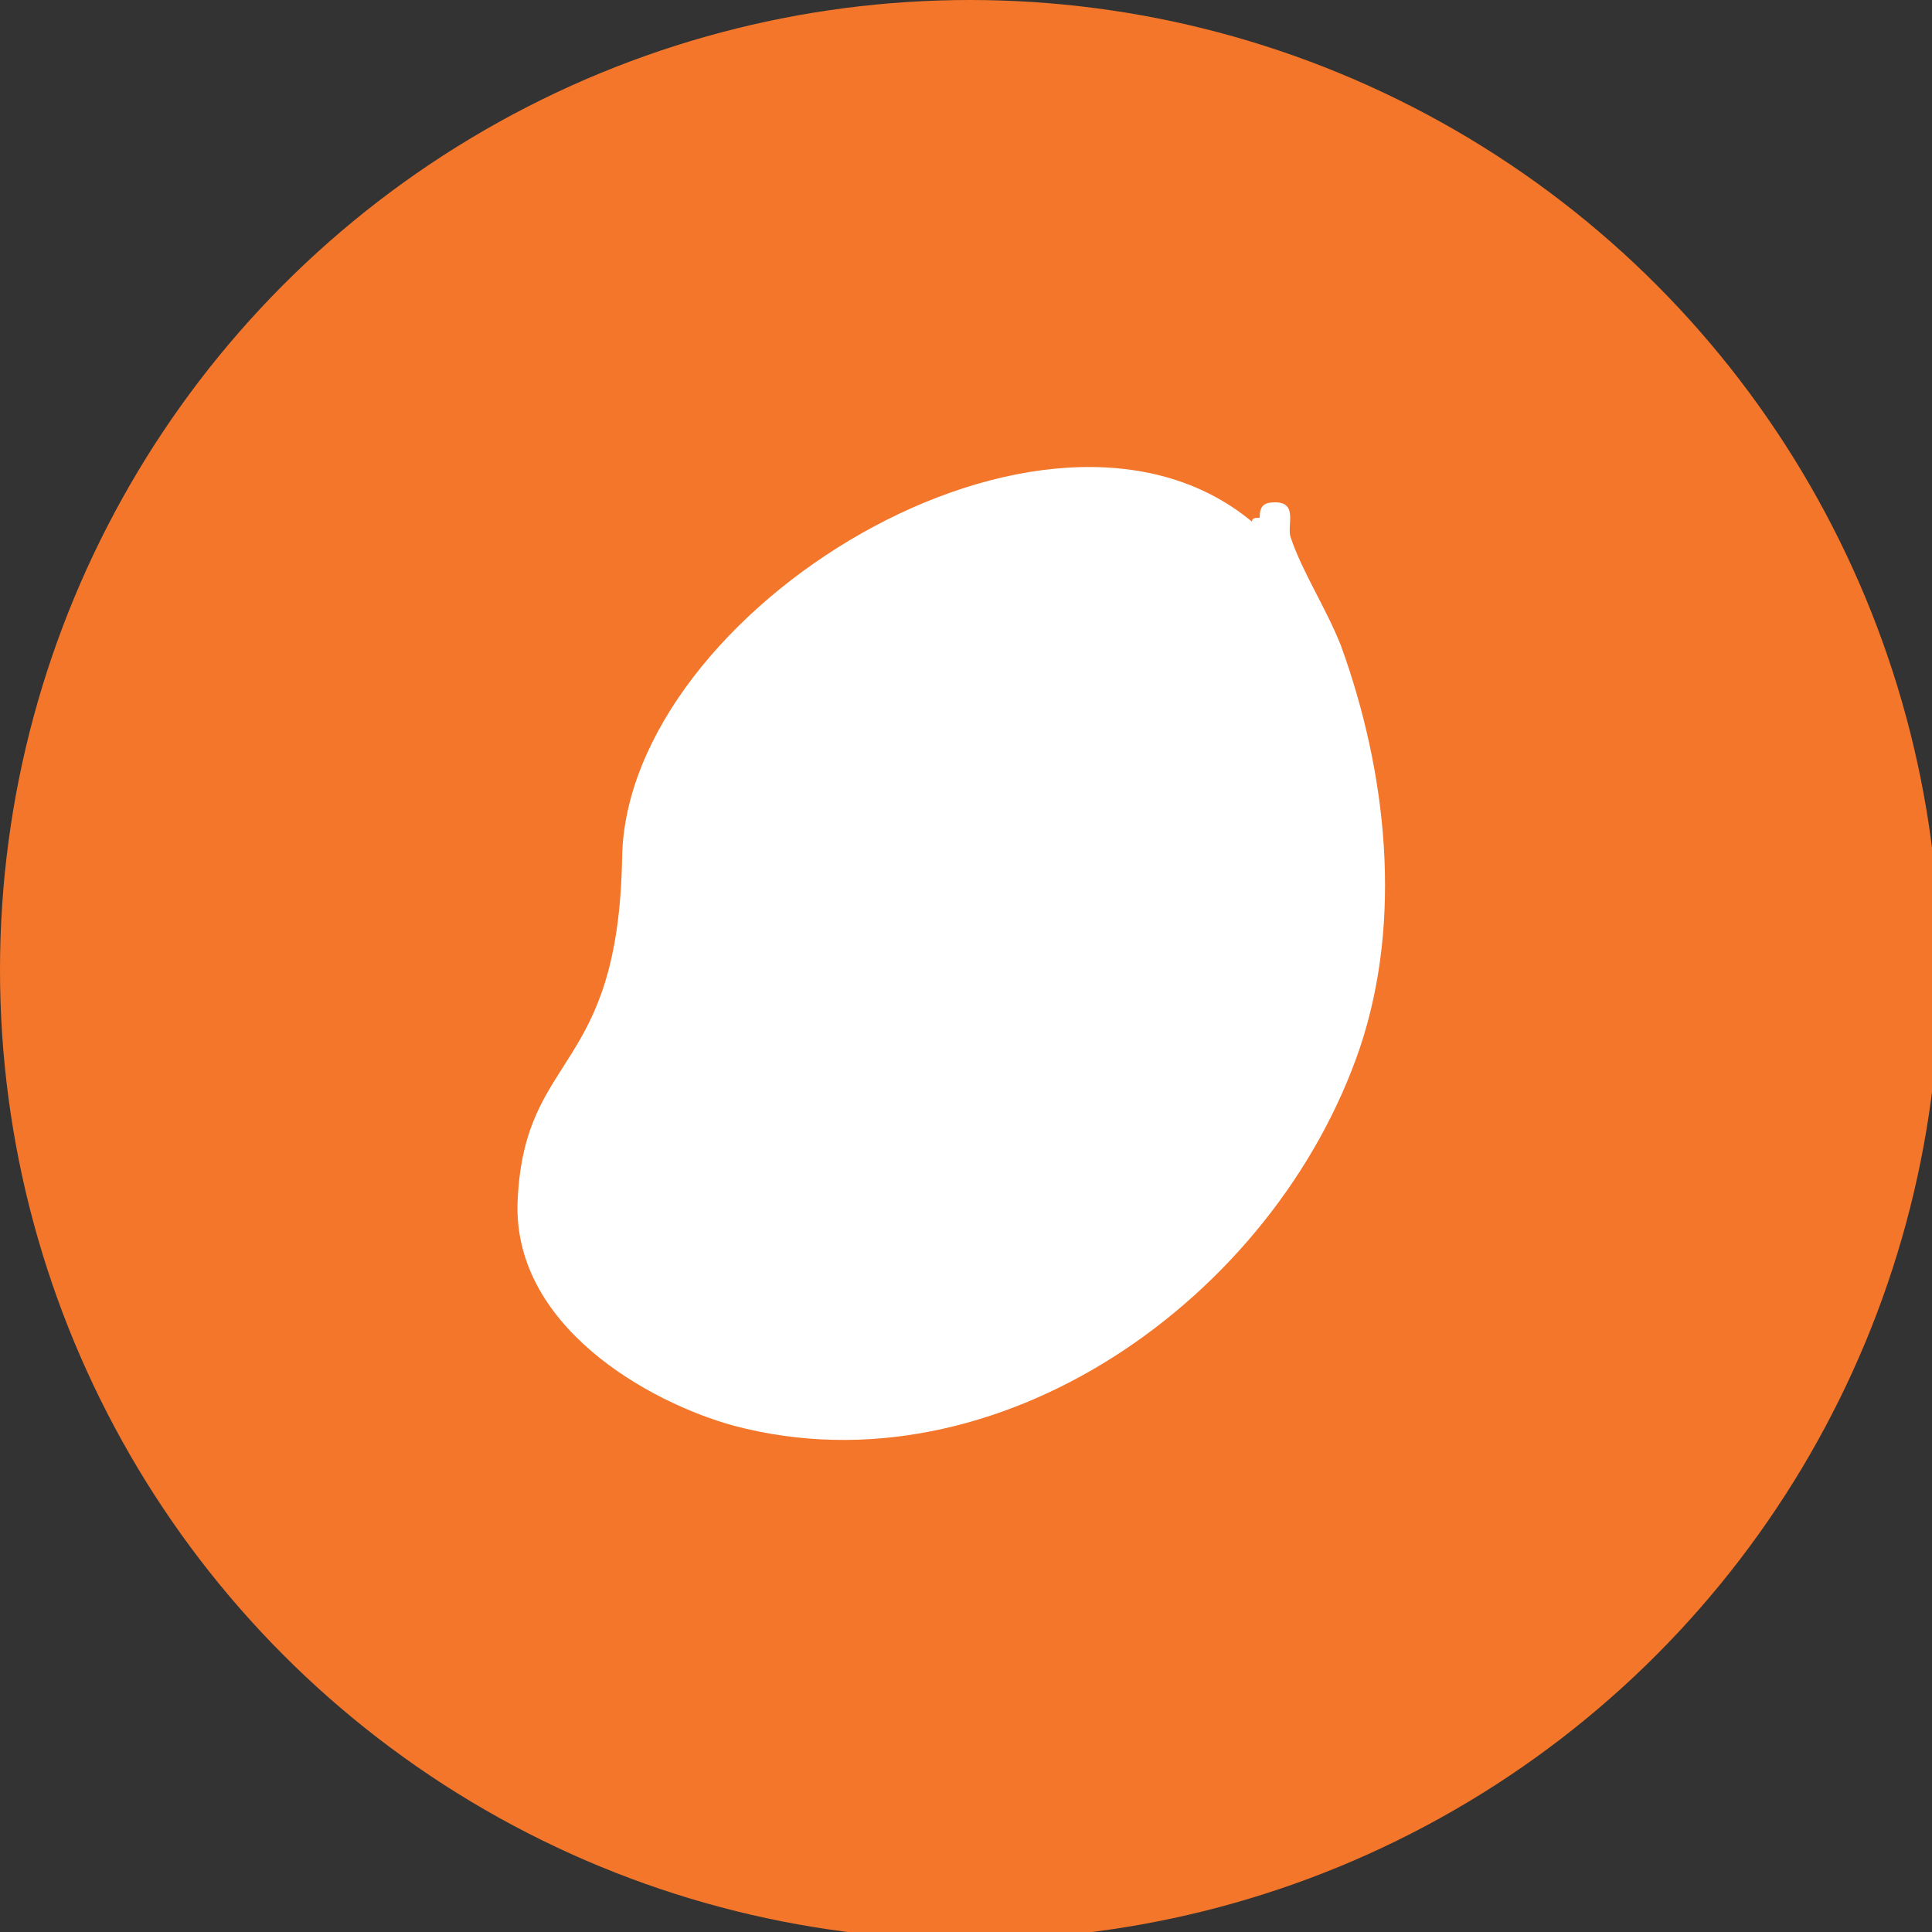 <?xml version="1.0" encoding="utf-8"?>
<!-- Generator: Adobe Illustrator 19.2.0, SVG Export Plug-In . SVG Version: 6.00 Build 0)  -->
<!DOCTYPE svg PUBLIC "-//W3C//DTD SVG 1.1//EN" "http://www.w3.org/Graphics/SVG/1.1/DTD/svg11.dtd">
<svg version="1.1" id="Layer_1" xmlns="http://www.w3.org/2000/svg" xmlns:xlink="http://www.w3.org/1999/xlink" x="0px" y="0px"
	 viewBox="0 0 50 50" style="enable-background:new 0 0 50 50;" xml:space="preserve">
<rect x="0" y="0" width="50" height="50" fill="#333333" stroke="none"/>
<style type="text/css">
	.st0{fill:#F3762A;}
	.st1{fill:#FFFFFF;}
</style>
<g>
	<g>
		<circle class="st0" cx="25.1" cy="25.1" r="25.1"/>
	</g>
	<path class="st1" d="M32.4,13.5c-5.3-4.4-16.2,2.3-16.3,8.7c-0.1,5.6-2.5,5-2.7,8.8c-0.2,3.3,3.4,5.3,5.6,5.9
		c6.8,1.8,14-3.3,16.2-9.8c1.1-3.3,0.7-7.1-0.5-10.4c-0.4-1-1-1.9-1.3-2.8c-0.1-0.3,0.2-0.9-0.4-0.9c-0.3,0-0.4,0.1-0.4,0.4
		C32.5,13.4,32.4,13.4,32.4,13.5L32.4,13.5z"/>
</g>
</svg>
